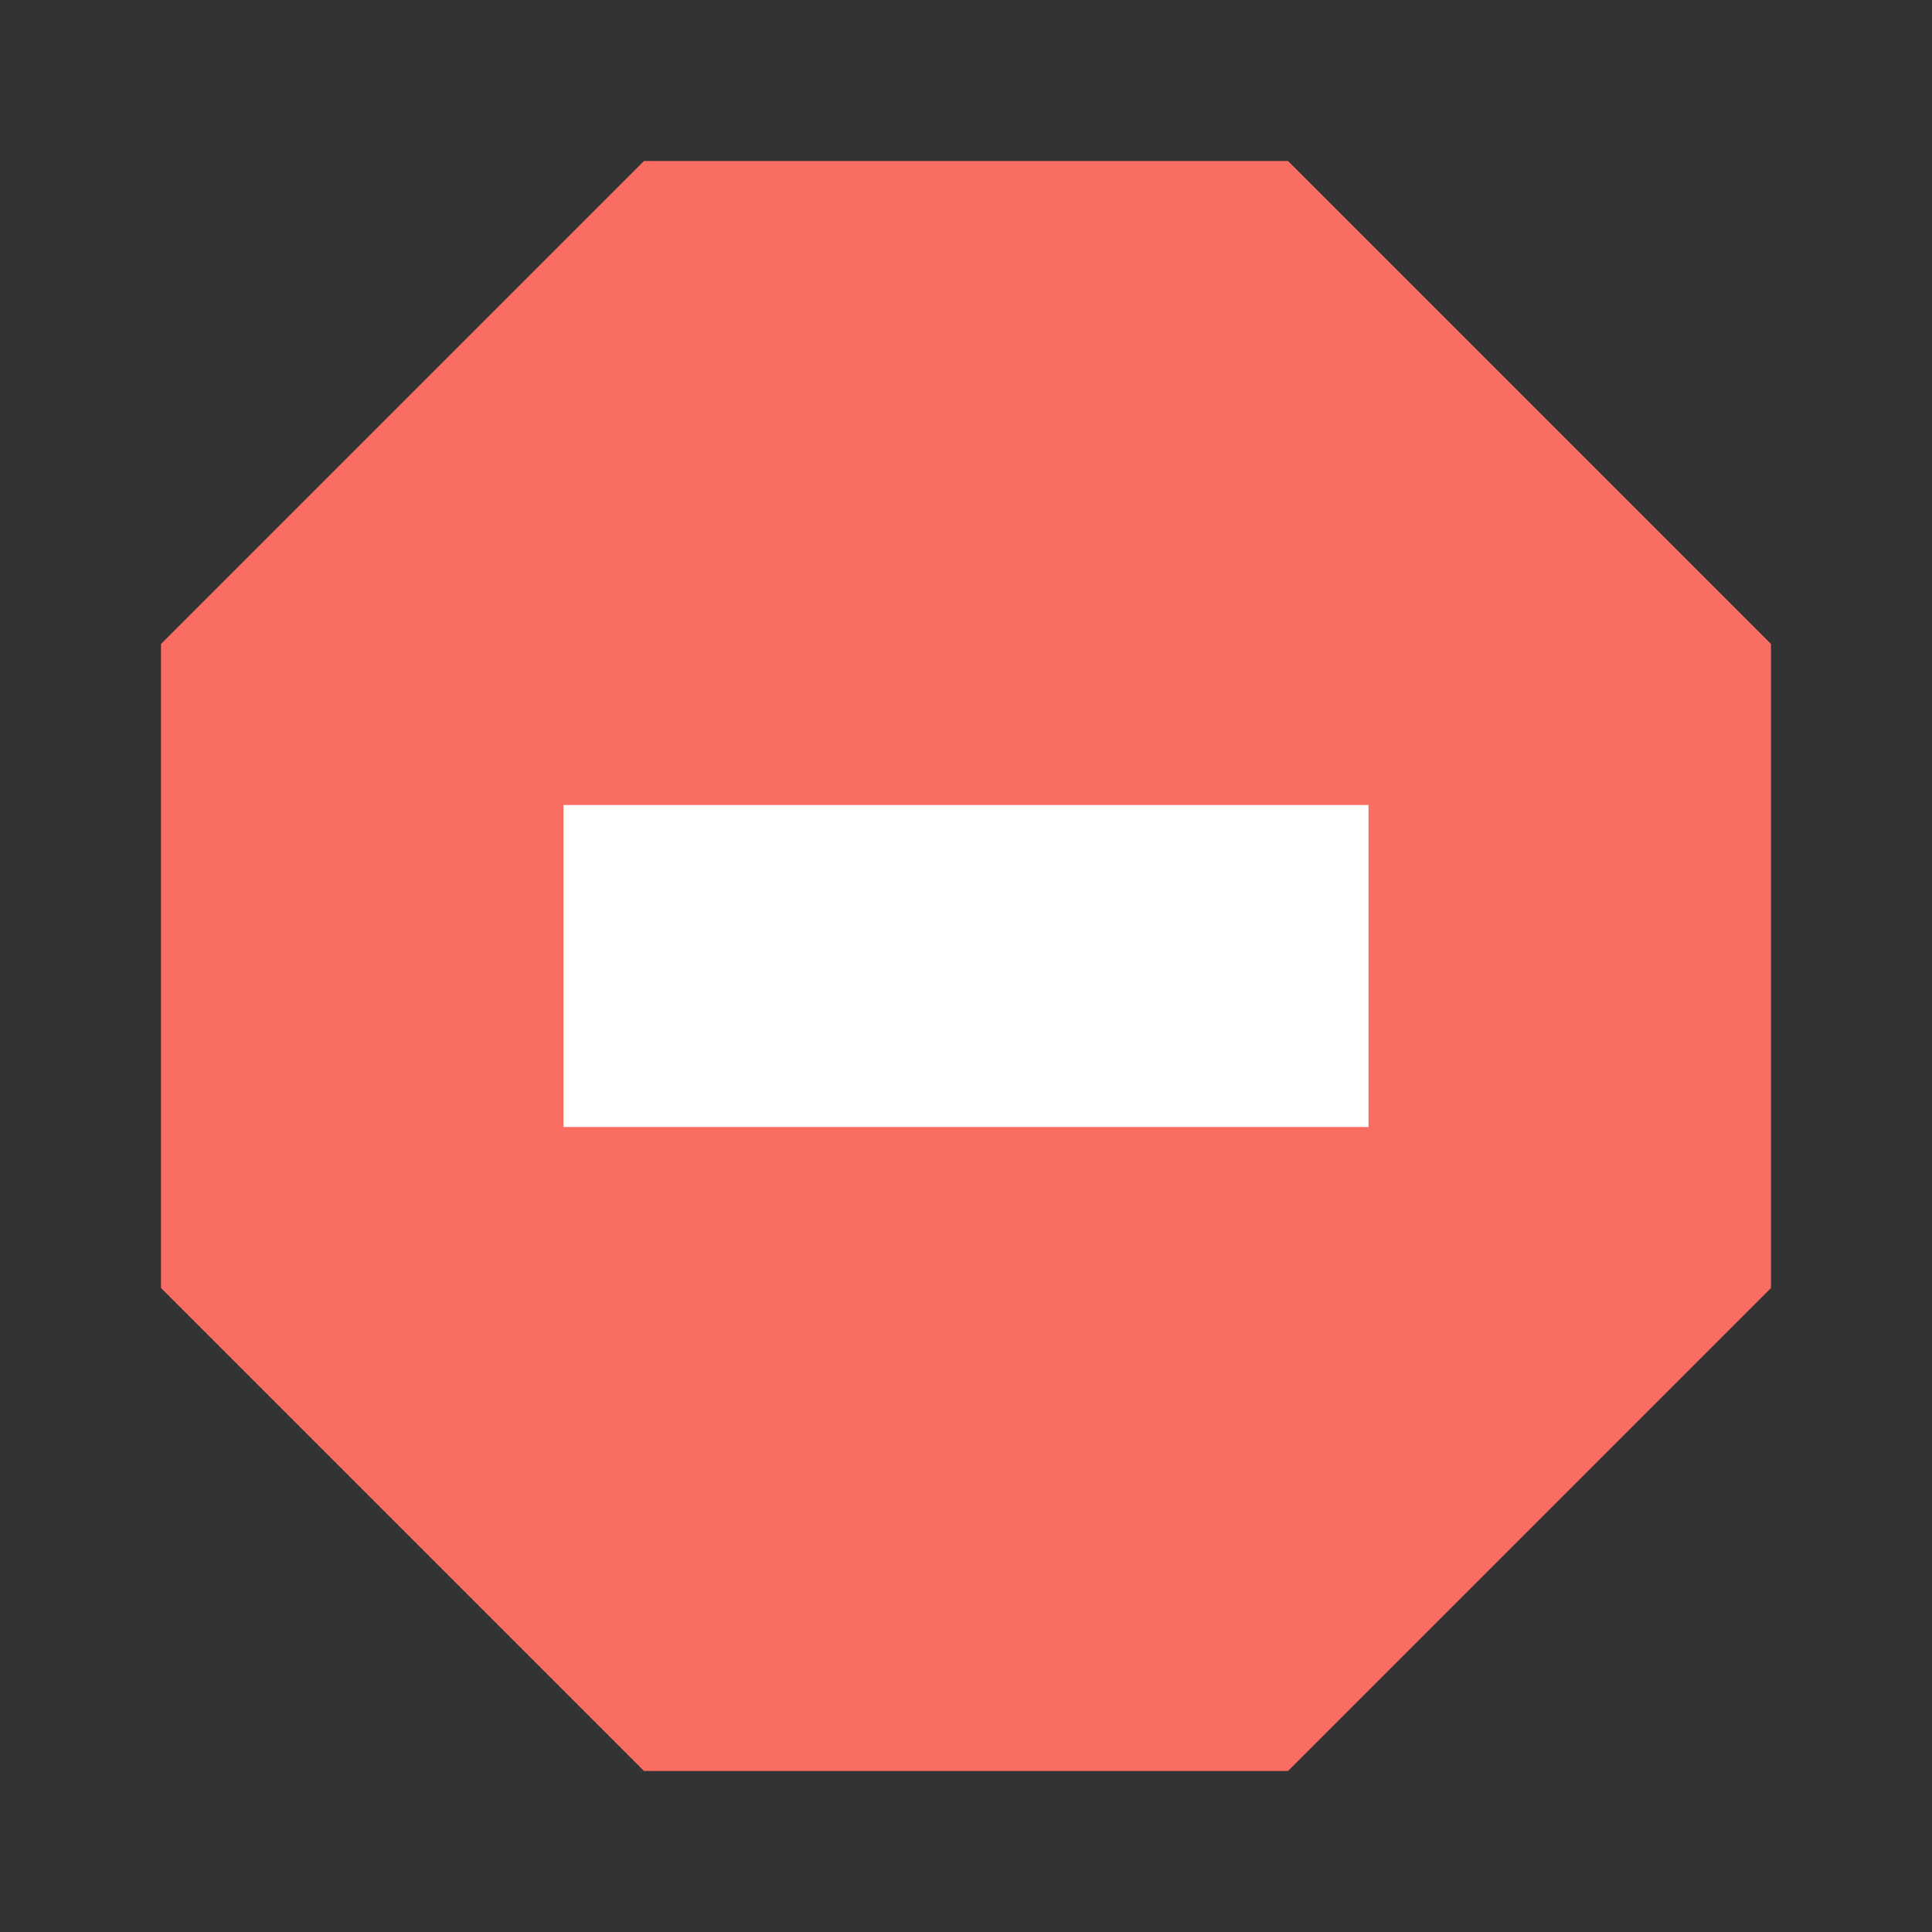 <?xml version="1.0" ?><svg data-name="Layer 48" height="24" id="Layer_48" viewBox="0 0 24 24" width="24" xmlns="http://www.w3.org/2000/svg"><rect x="0" y="0" width="24" height="24" fill="#333333" stroke="none"/><title/><path d="M16,2H8L2,8v8l6,6h8l6-6V8L16,2Z" style="fill:#fa6d62"/><rect height="10" style="fill:#fff" transform="translate(0 24) rotate(-90)" width="4" x="10" y="7"/></svg>
